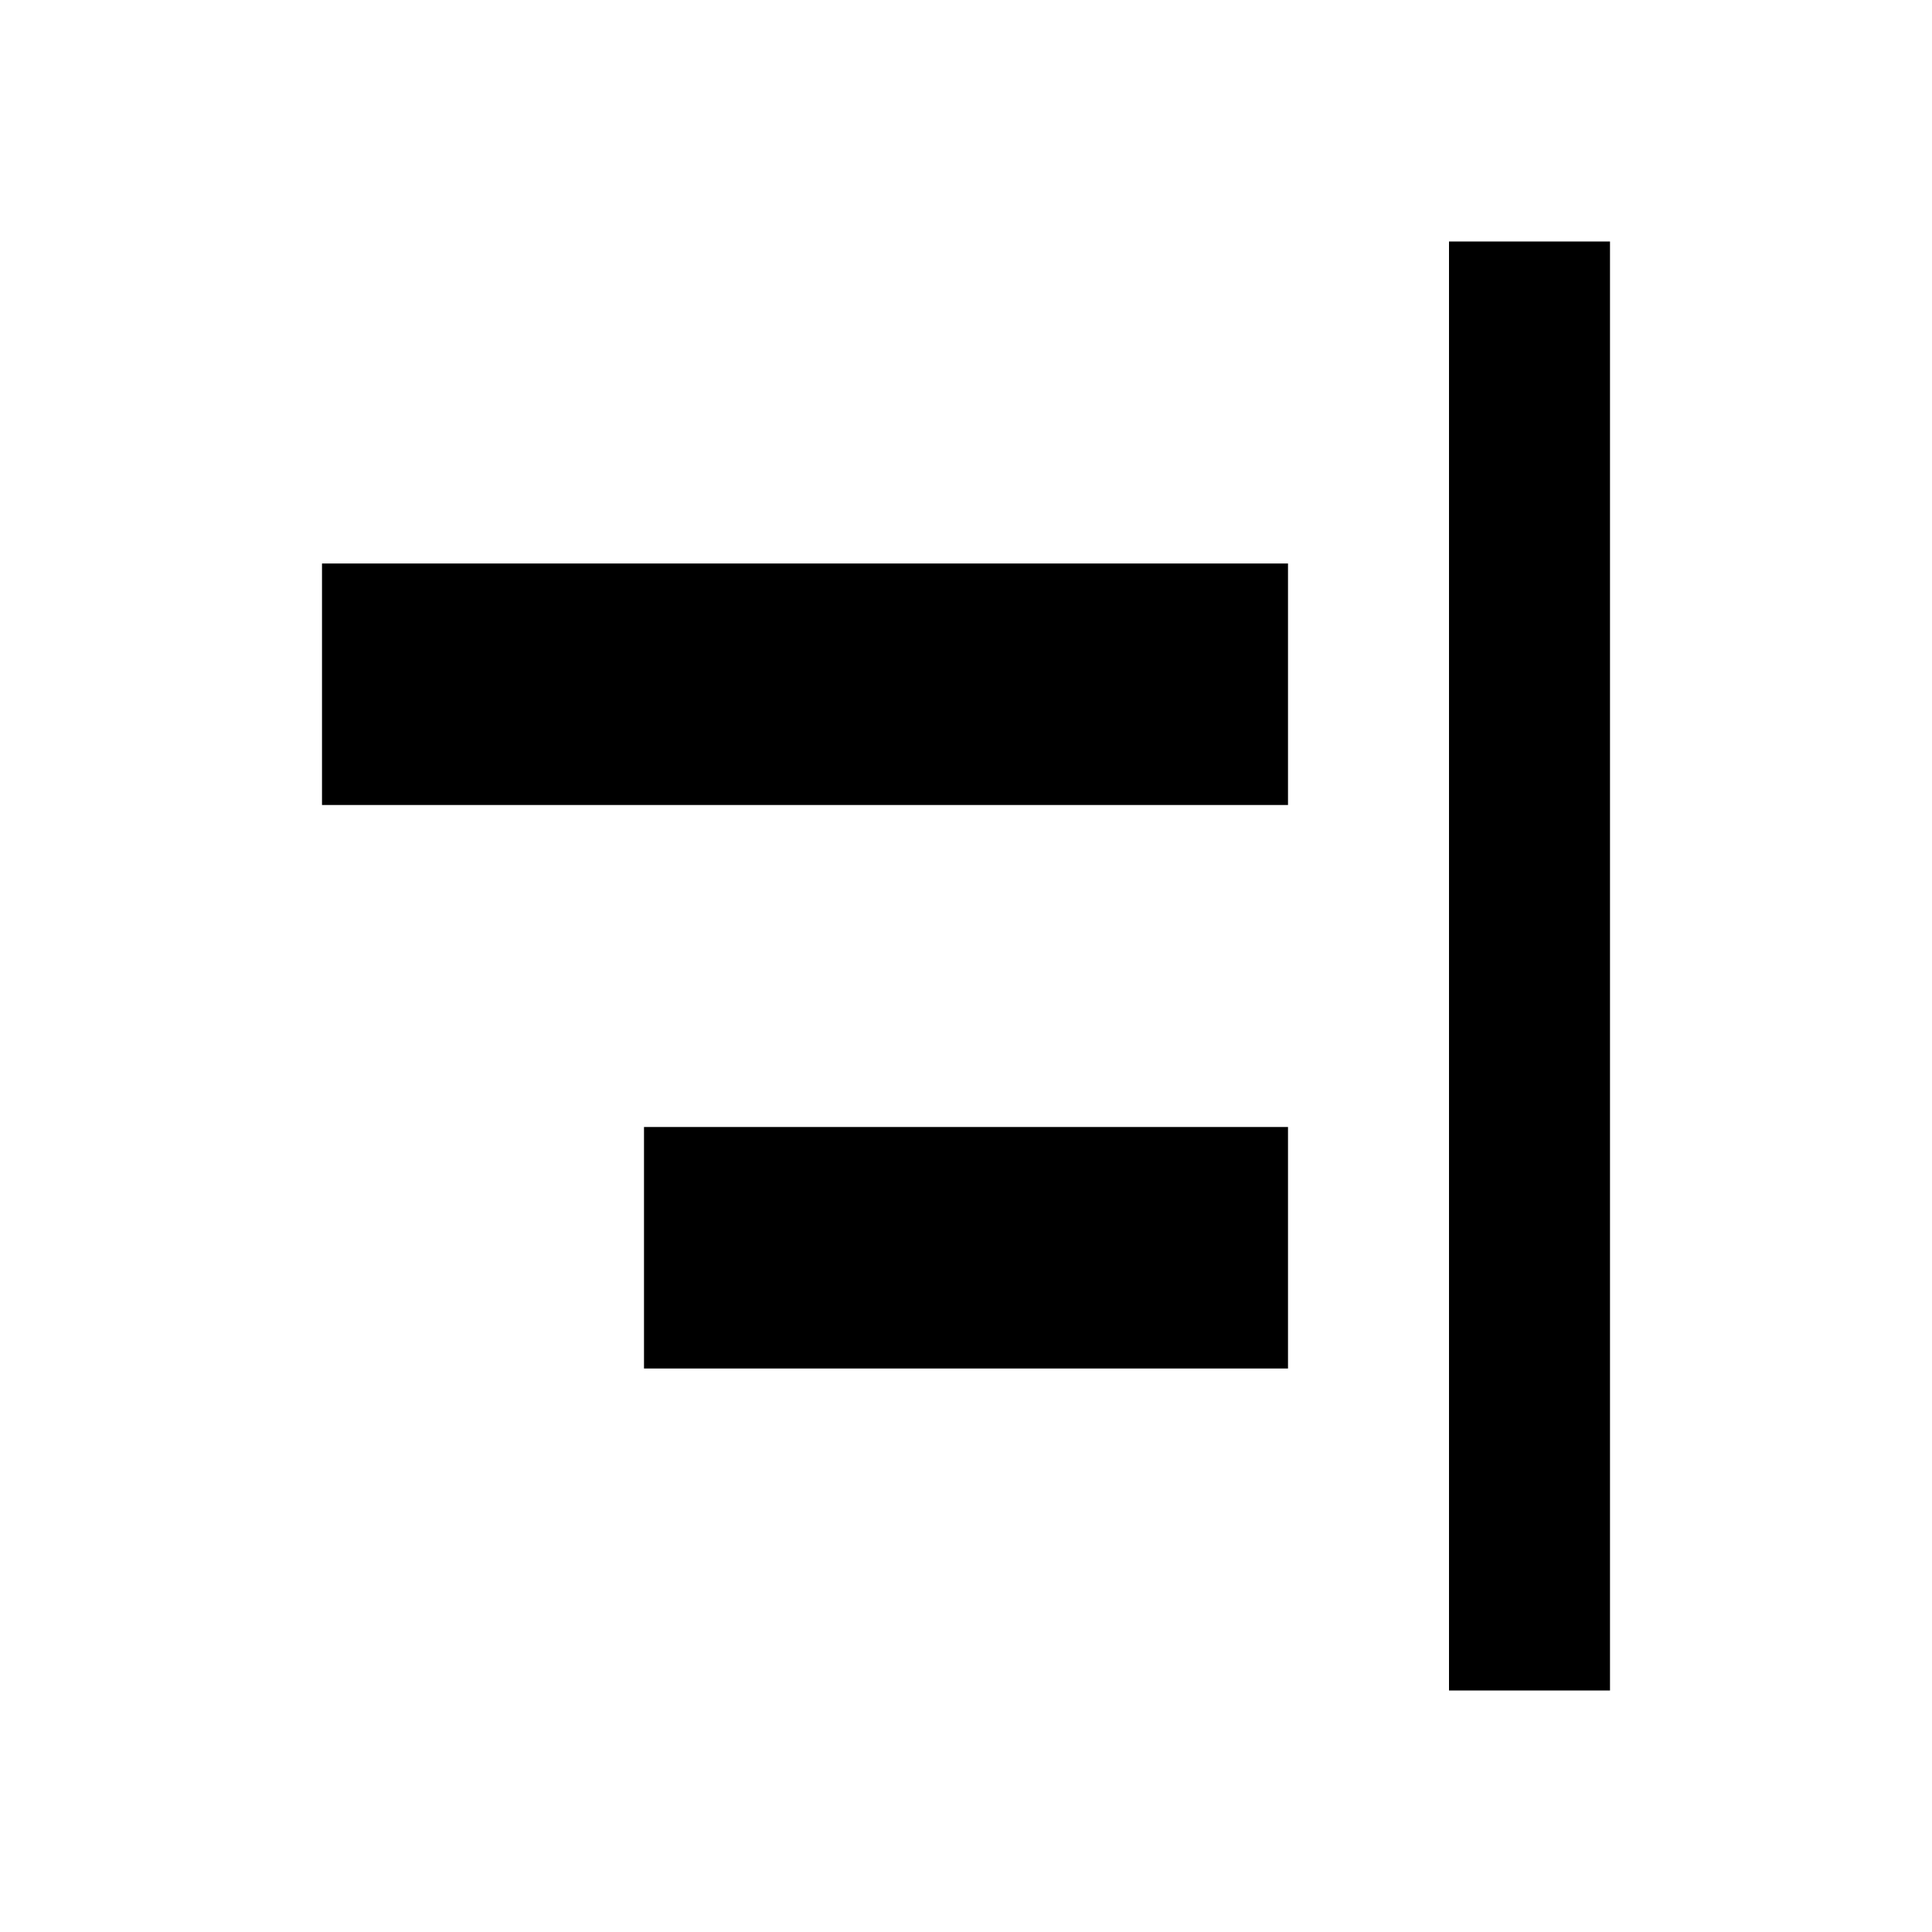 <svg width="24" height="24" viewBox="0 0 24 24" fill="none" xmlns="http://www.w3.org/2000/svg">
<path fill-rule="evenodd" clip-rule="evenodd" d="M20 3H18V21H20V3ZM4 7V10L16 10V7L4 7ZM8 17V14H16V17H8Z" fill="currentColor"/>
</svg>
